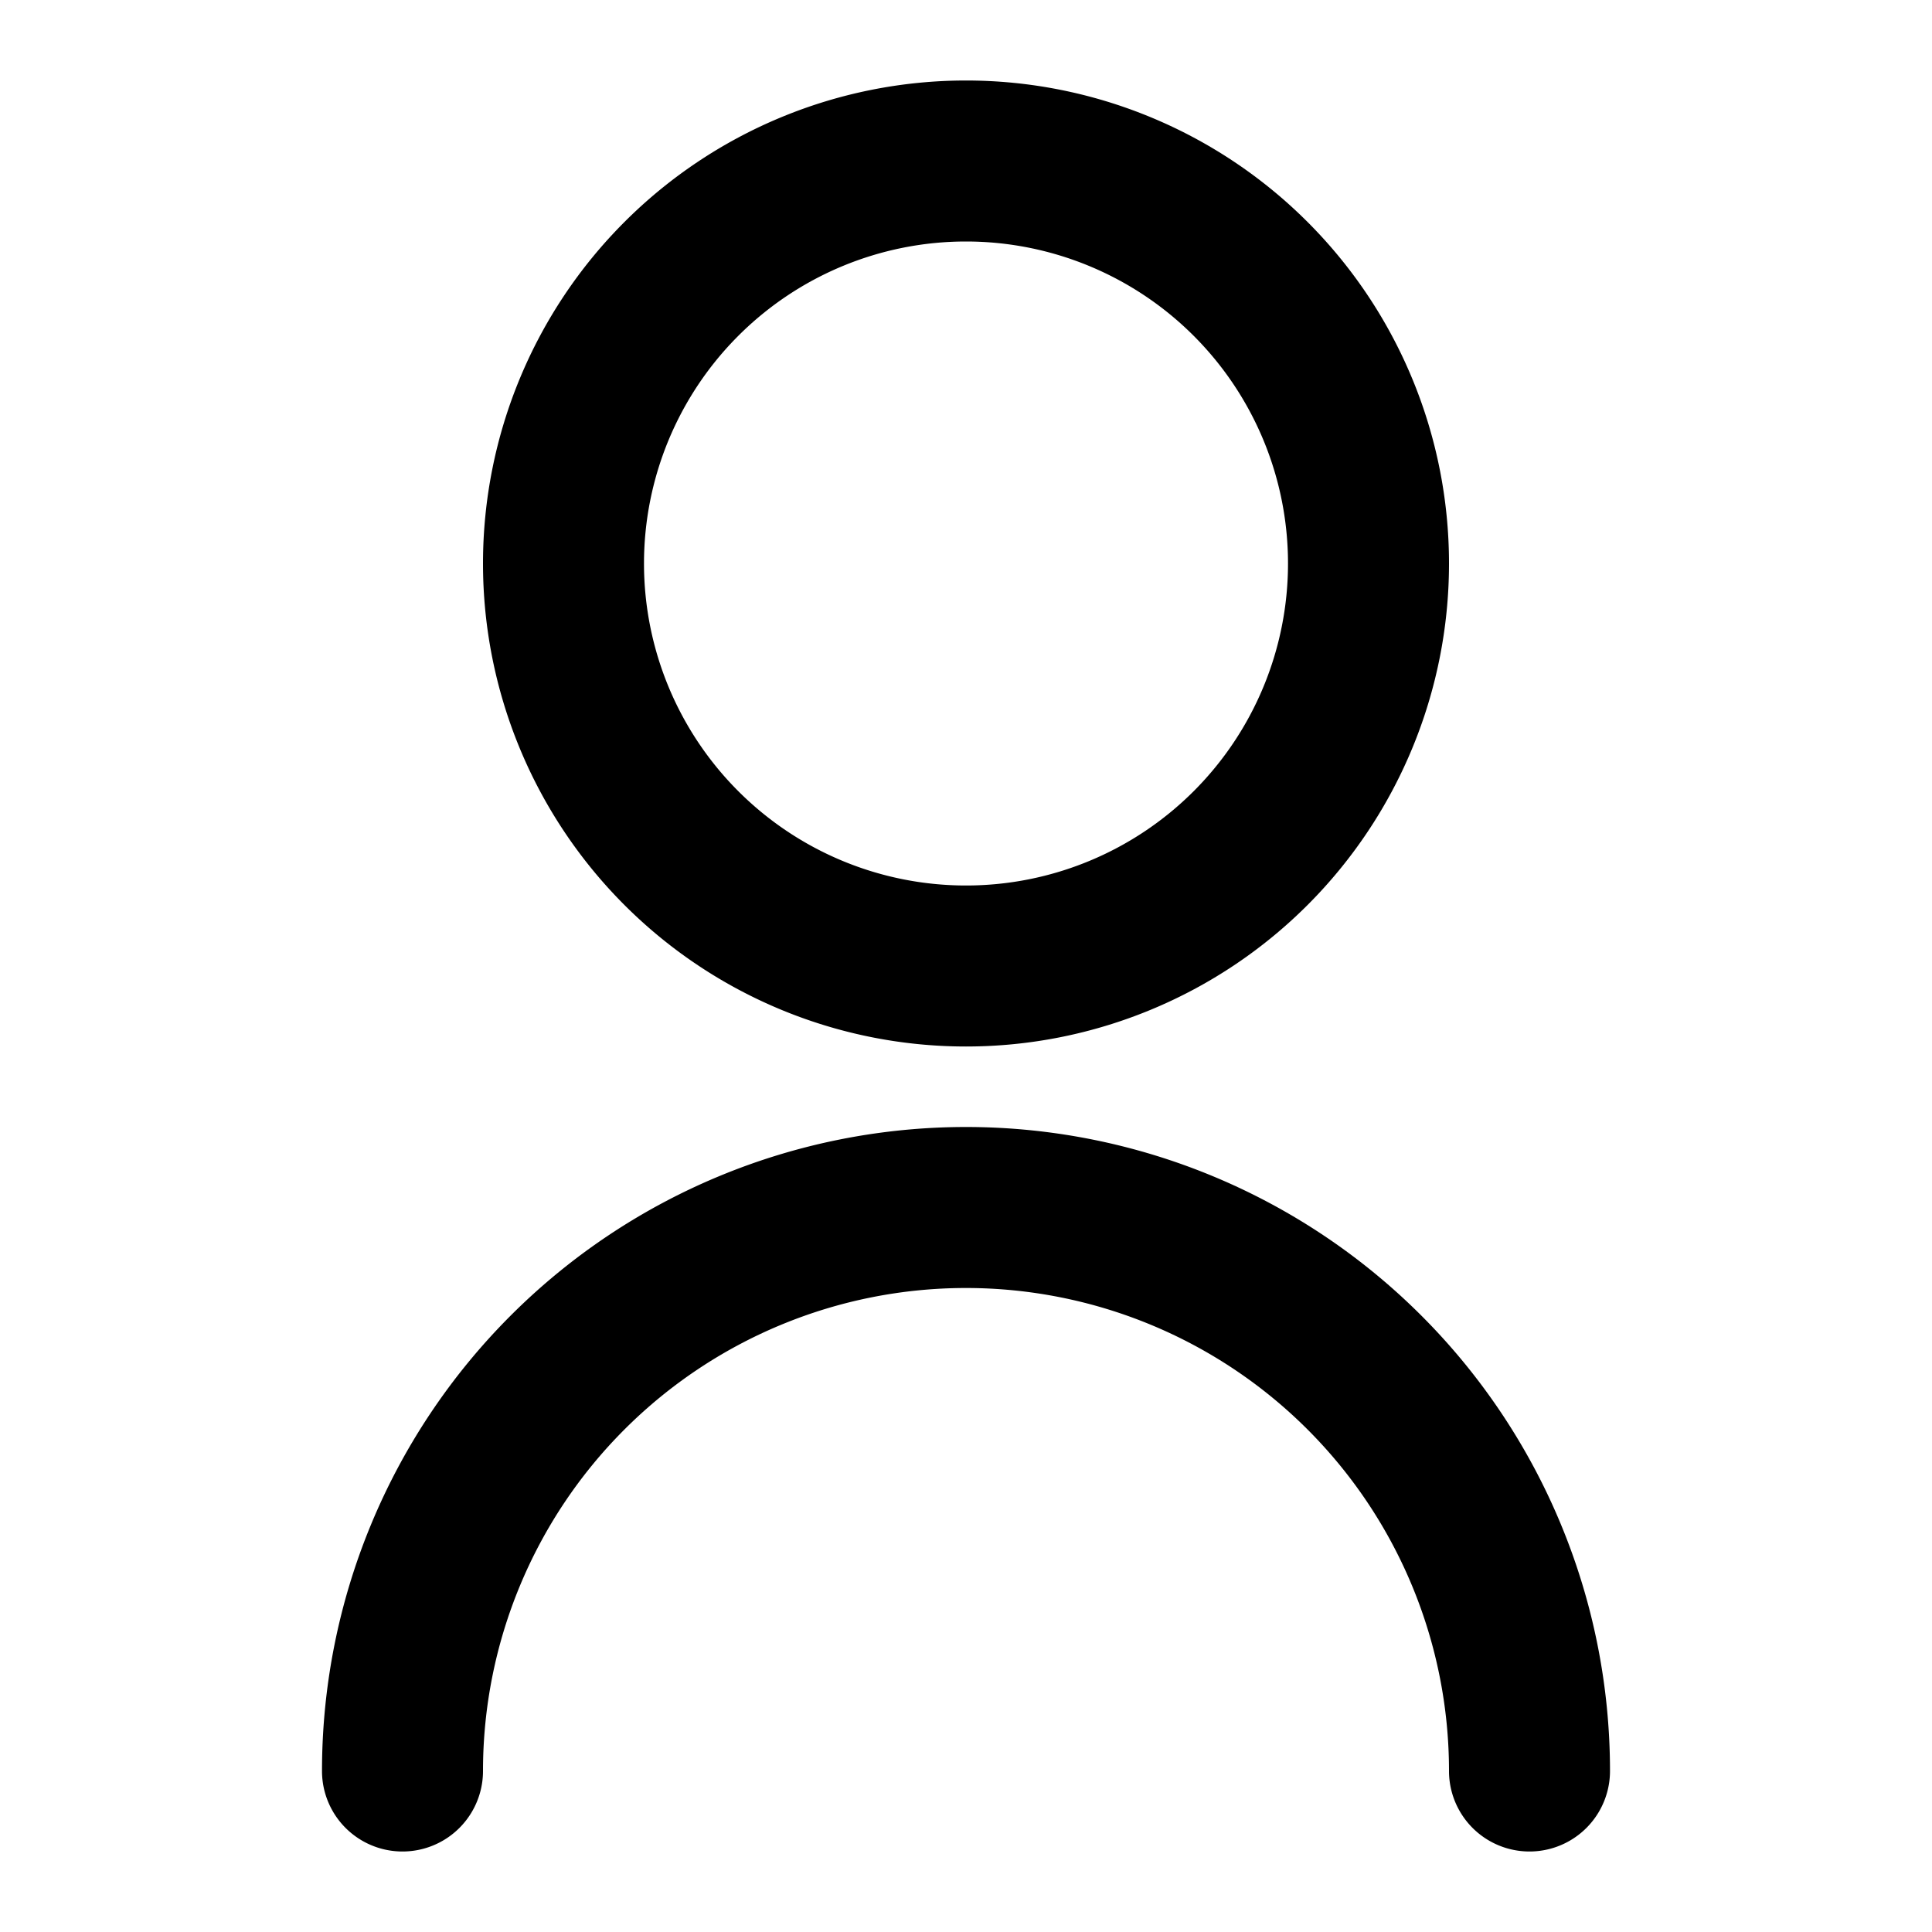 <svg
  width="24"
  height="24"
  viewBox="0 0 24 24"
  xmlns="http://www.w3.org/2000/svg"
>
  <path
    fill-rule="evenodd"
    clip-rule="evenodd"
    d="M12 3a4 4 0 1 0 0 8 4 4 0 0 0 0-8zM6 7a6 6 0 1 1 12 0A6 6 0 0 1 6 7zm6 9a6 6 0 0 0-6 6 1 1 0 1 1-2 0 8 8 0 1 1 16 0 1 1 0 1 1-2 0 6 6 0 0 0-6-6z"
  />
</svg>
